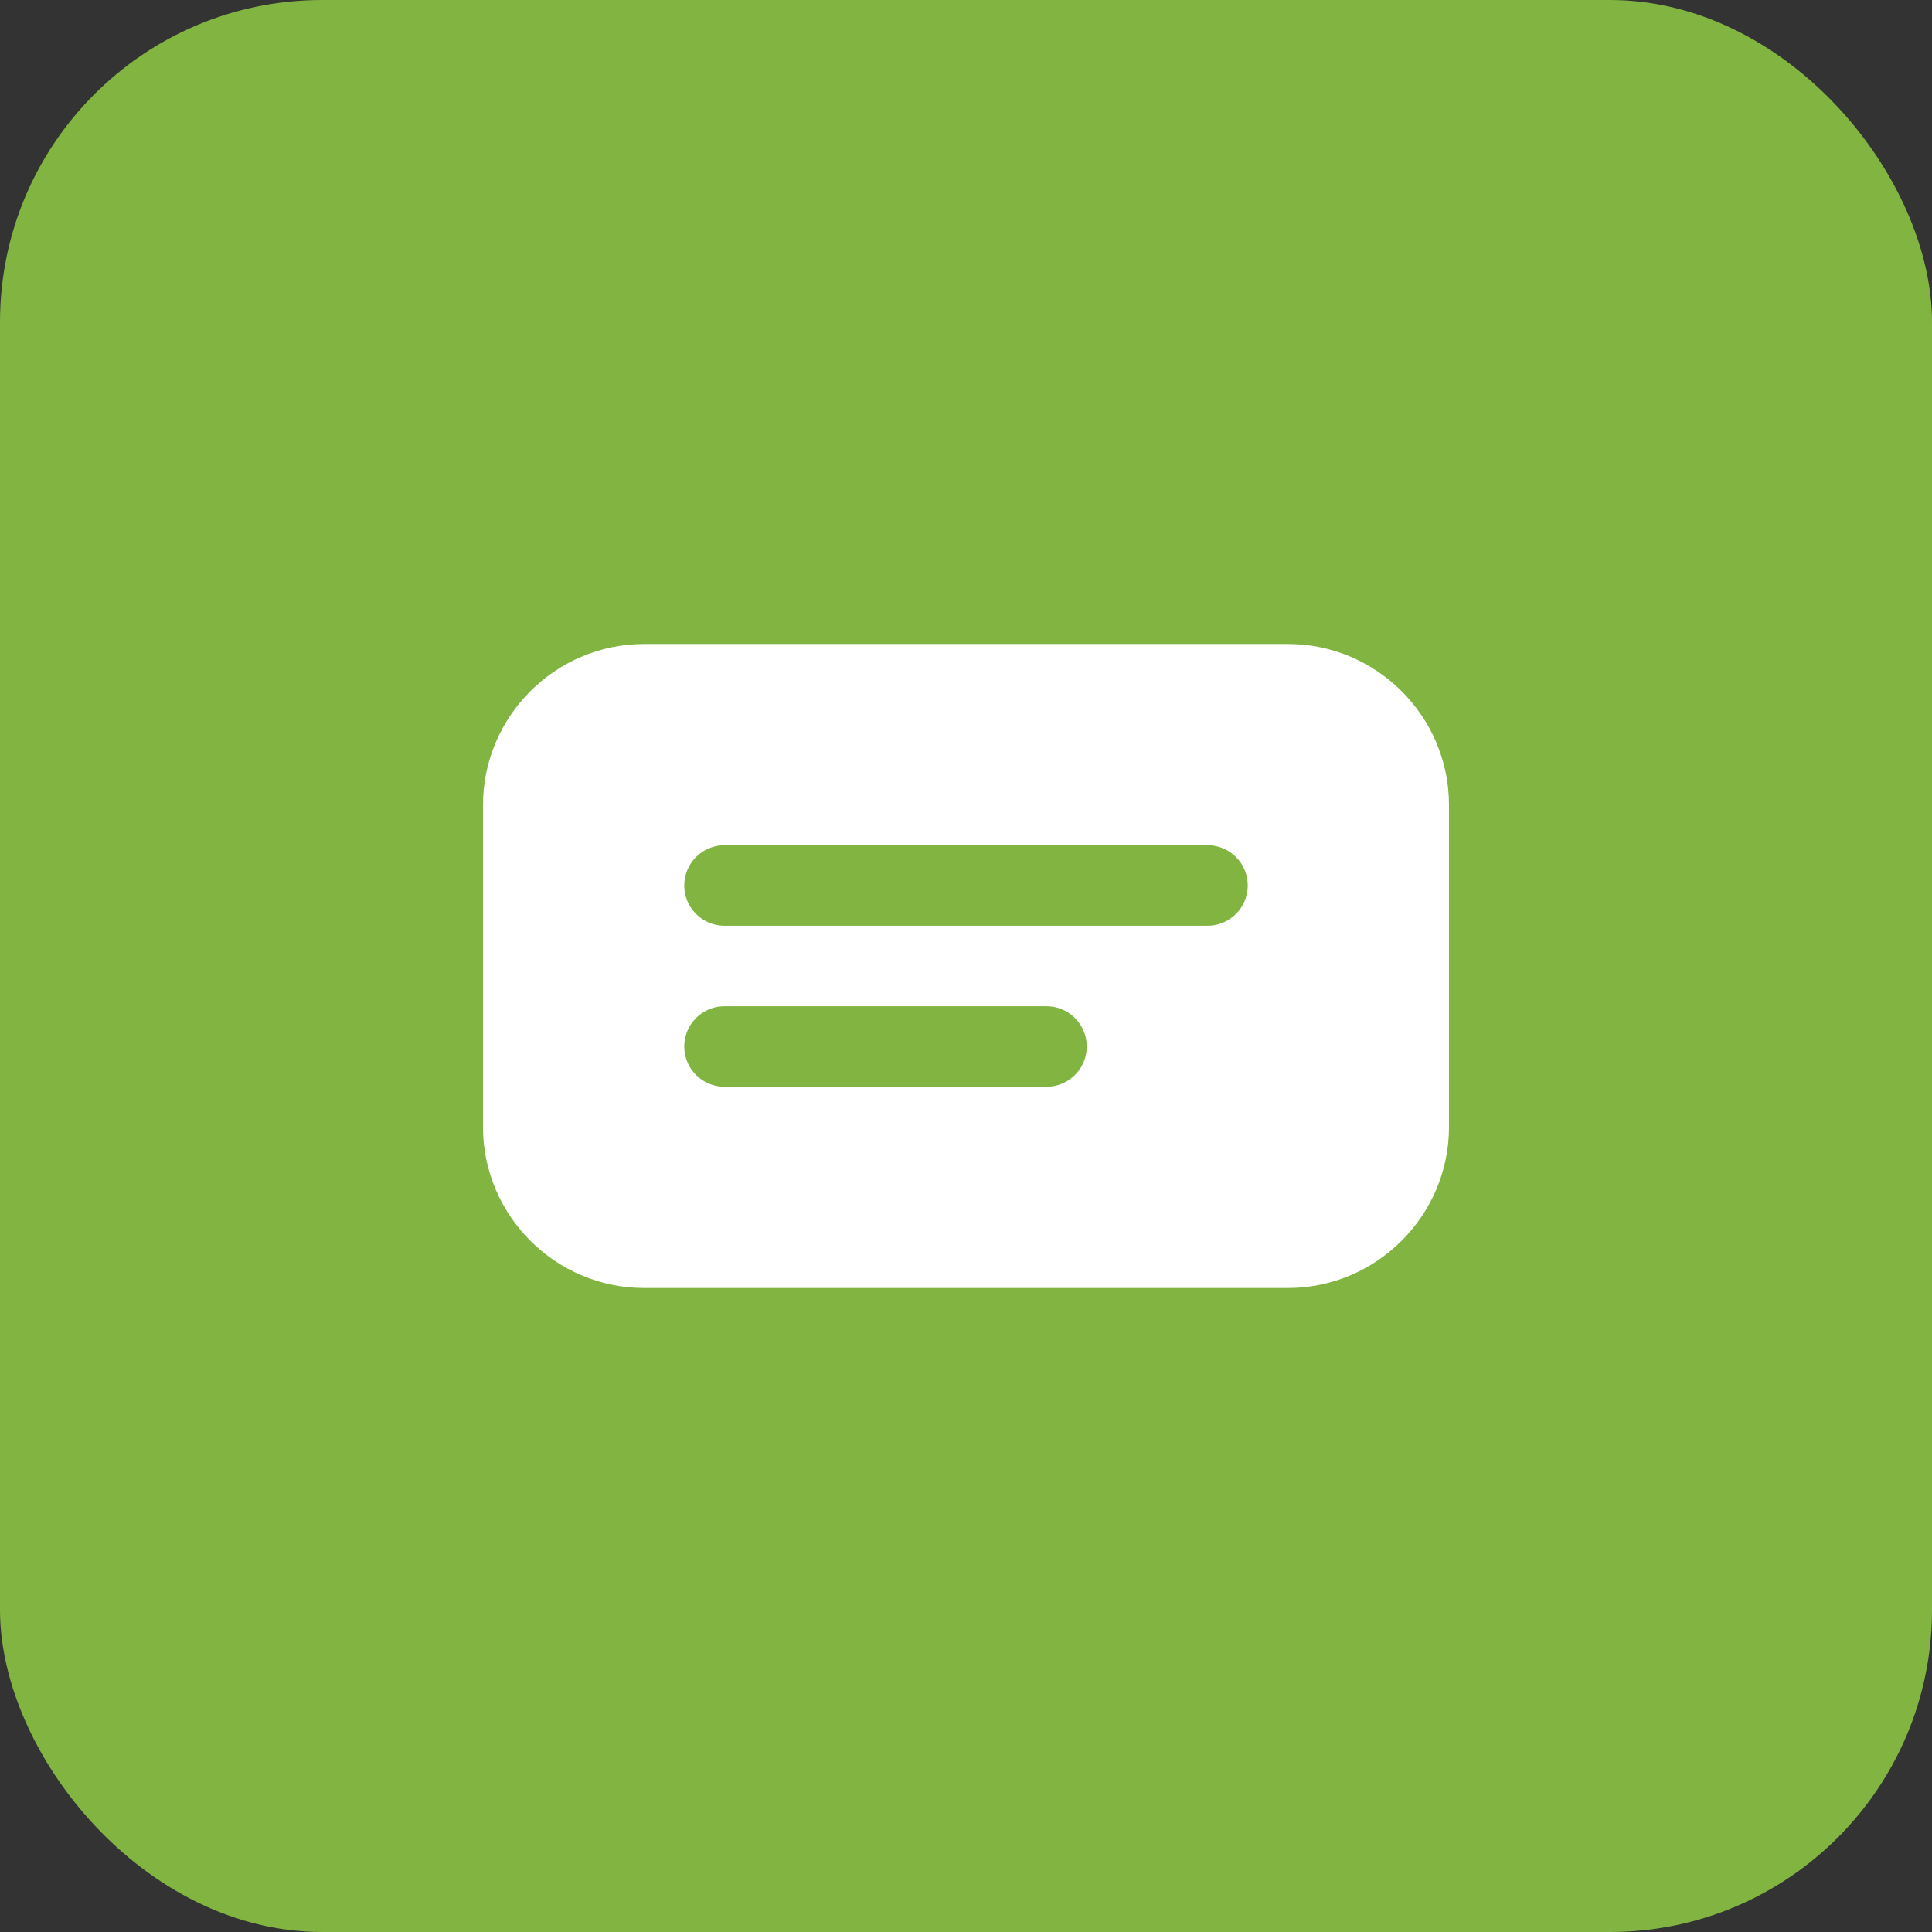<svg width="24" height="24" viewBox="0 0 24 24" fill="none" xmlns="http://www.w3.org/2000/svg">
  <rect x="0" y="0" width="24" height="24" fill="#333333" stroke="none"/>
  <rect width="24" height="24" rx="4" fill="#81B441"/>
  <path d="M8 8H16C17.1 8 18 8.9 18 10V14C18 15.1 17.1 16 16 16H8C6.9 16 6 15.1 6 14V10C6 8.9 6.9 8 8 8Z" fill="white"/>
  <path d="M9 11H15M9 13H13" stroke="#81B441" stroke-width="1" stroke-linecap="round"/>
</svg>